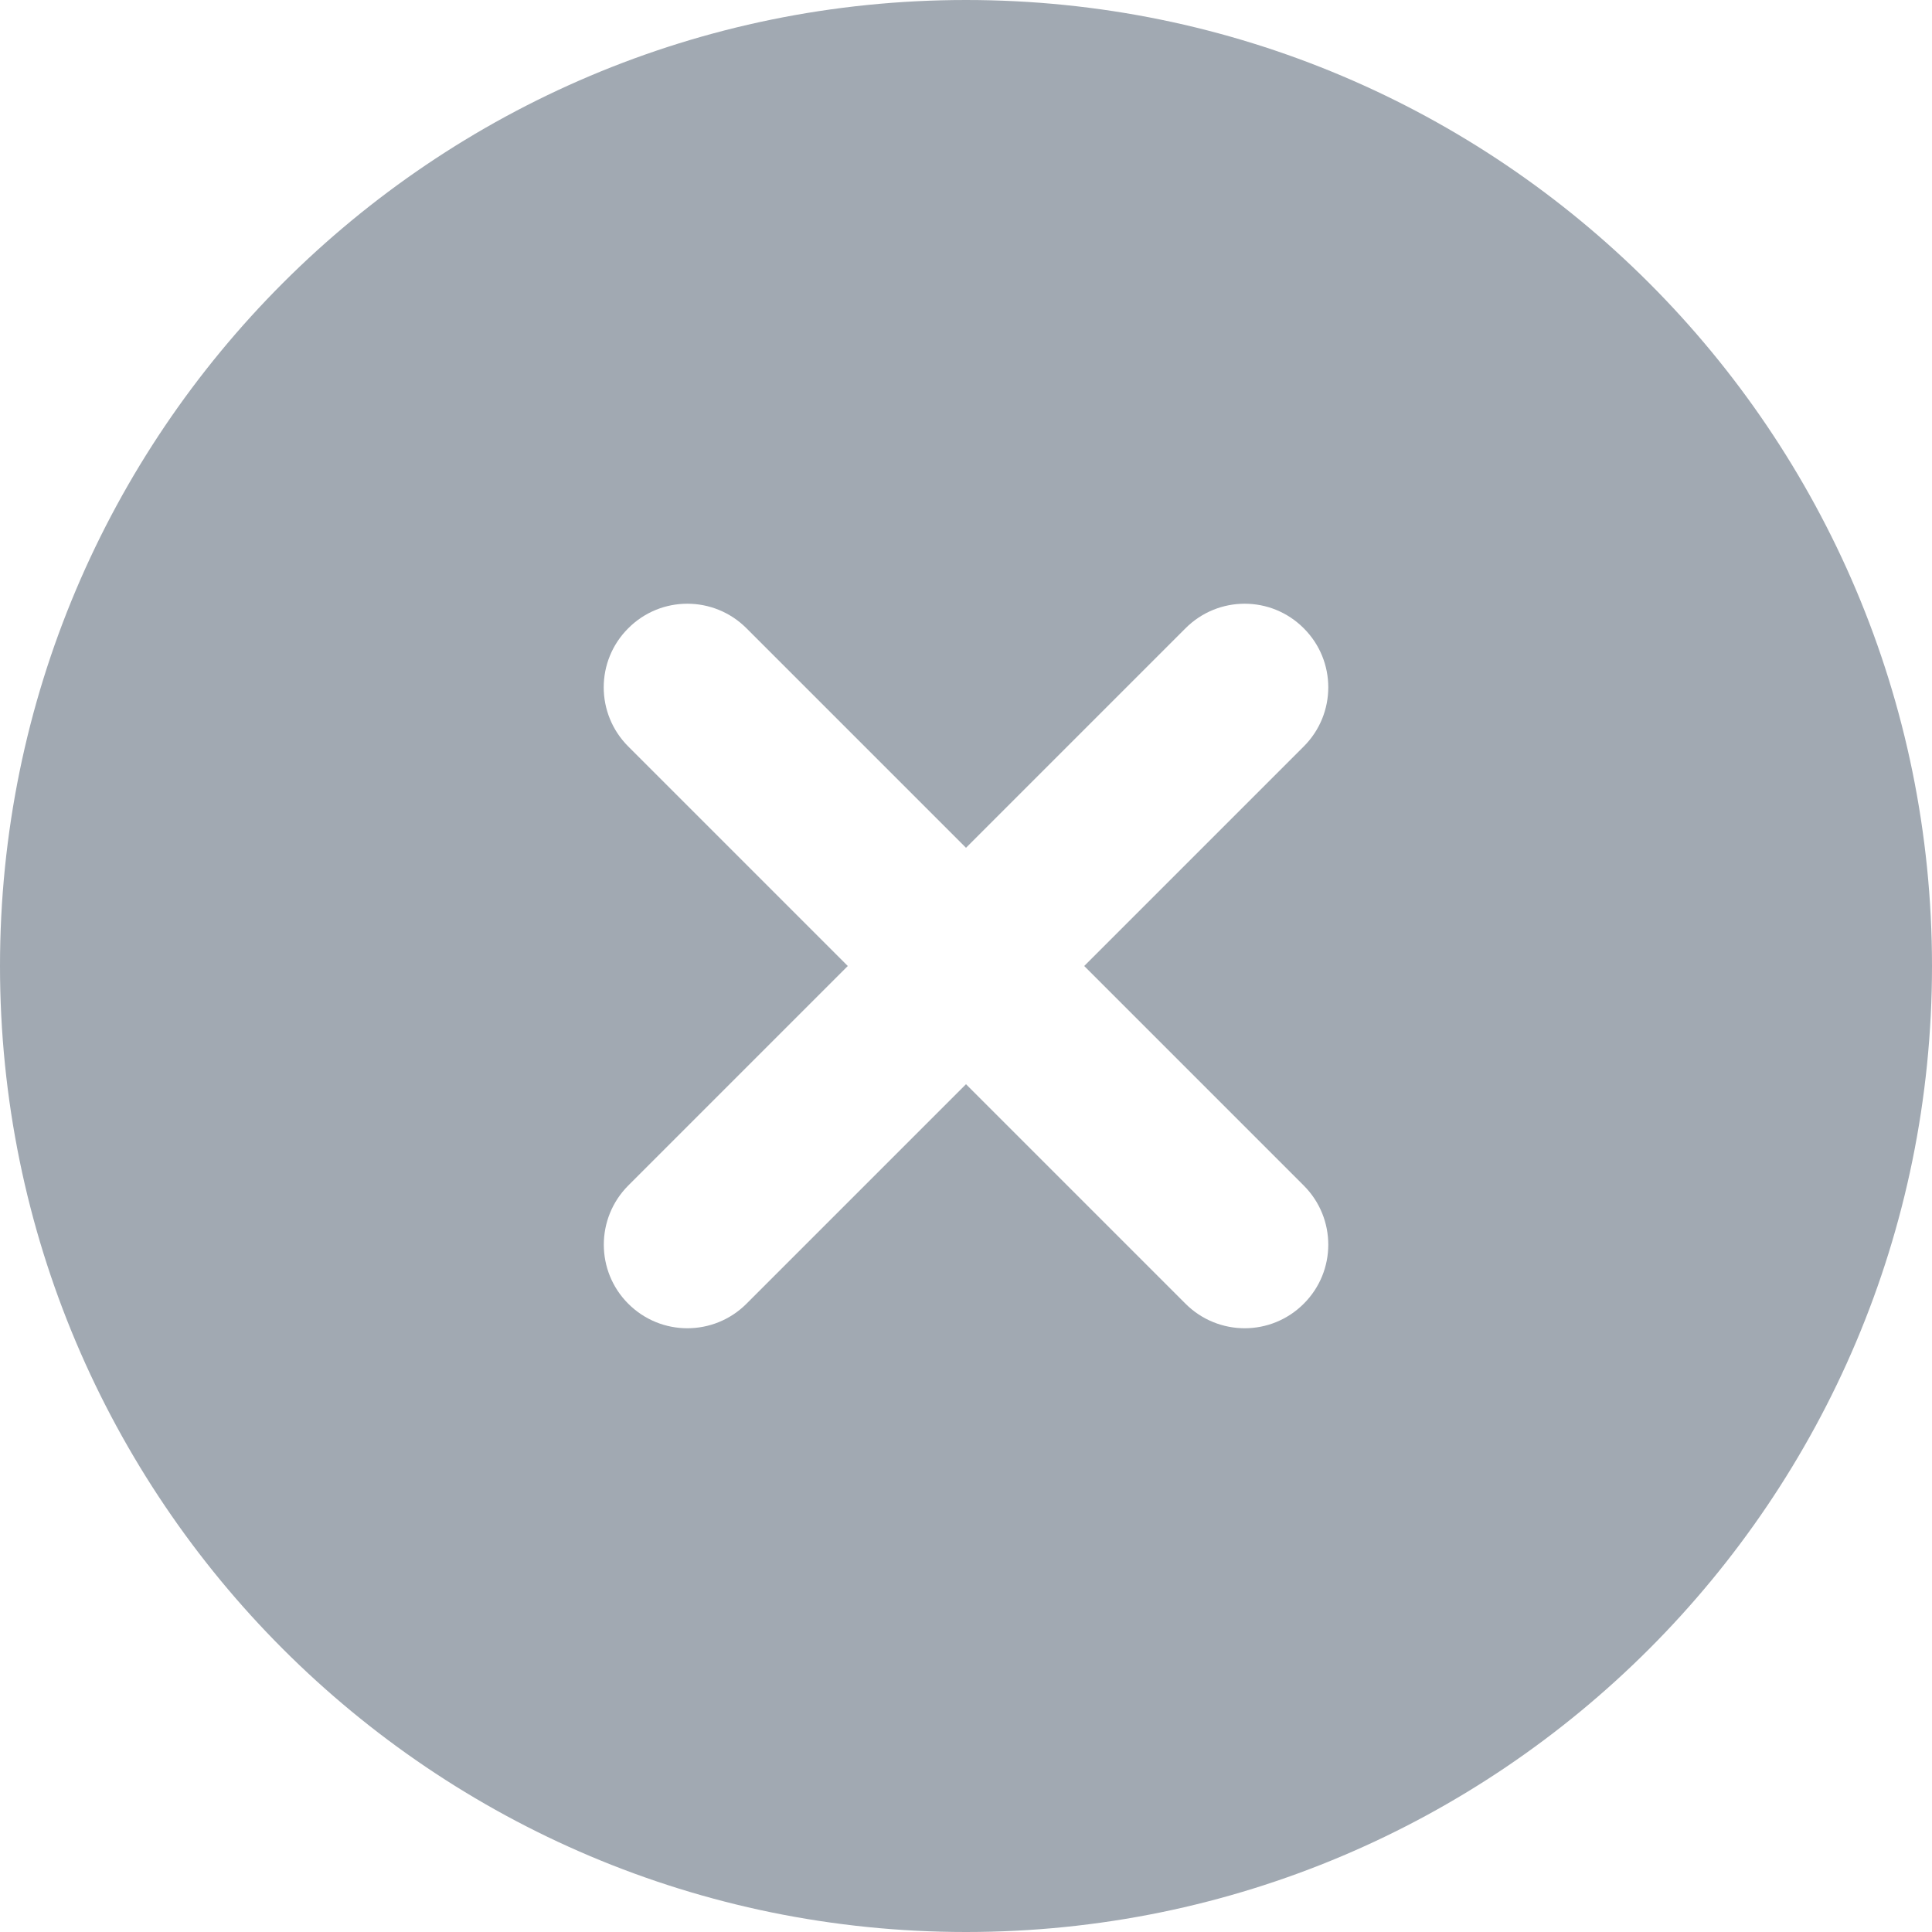 <svg width="16" height="16" viewBox="0 0 16 16" fill="none" xmlns="http://www.w3.org/2000/svg">
<g id="Close">
<path id="Close_2" fill-rule="evenodd" clip-rule="evenodd" d="M8 16C12.418 16 16 12.418 16 8C16 3.582 12.418 0 8 0C3.582 0 0 3.582 0 8C0 12.418 3.582 16 8 16ZM8.979 8L10.797 6.182C11.068 5.911 11.068 5.473 10.797 5.203C10.527 4.932 10.089 4.932 9.818 5.203L8 7.021L6.182 5.203C5.911 4.932 5.473 4.932 5.203 5.203C4.932 5.473 4.932 5.911 5.203 6.182L7.021 8L5.203 9.818C4.933 10.089 4.933 10.527 5.203 10.797C5.338 10.932 5.515 11 5.692 11C5.87 11 6.047 10.932 6.182 10.797L8 8.979L9.818 10.797C9.953 10.932 10.131 11 10.308 11C10.485 11 10.662 10.932 10.797 10.797C11.068 10.527 11.068 10.089 10.797 9.818L8.979 8Z" fill="#A1A9B2"/>
</g>
</svg>
